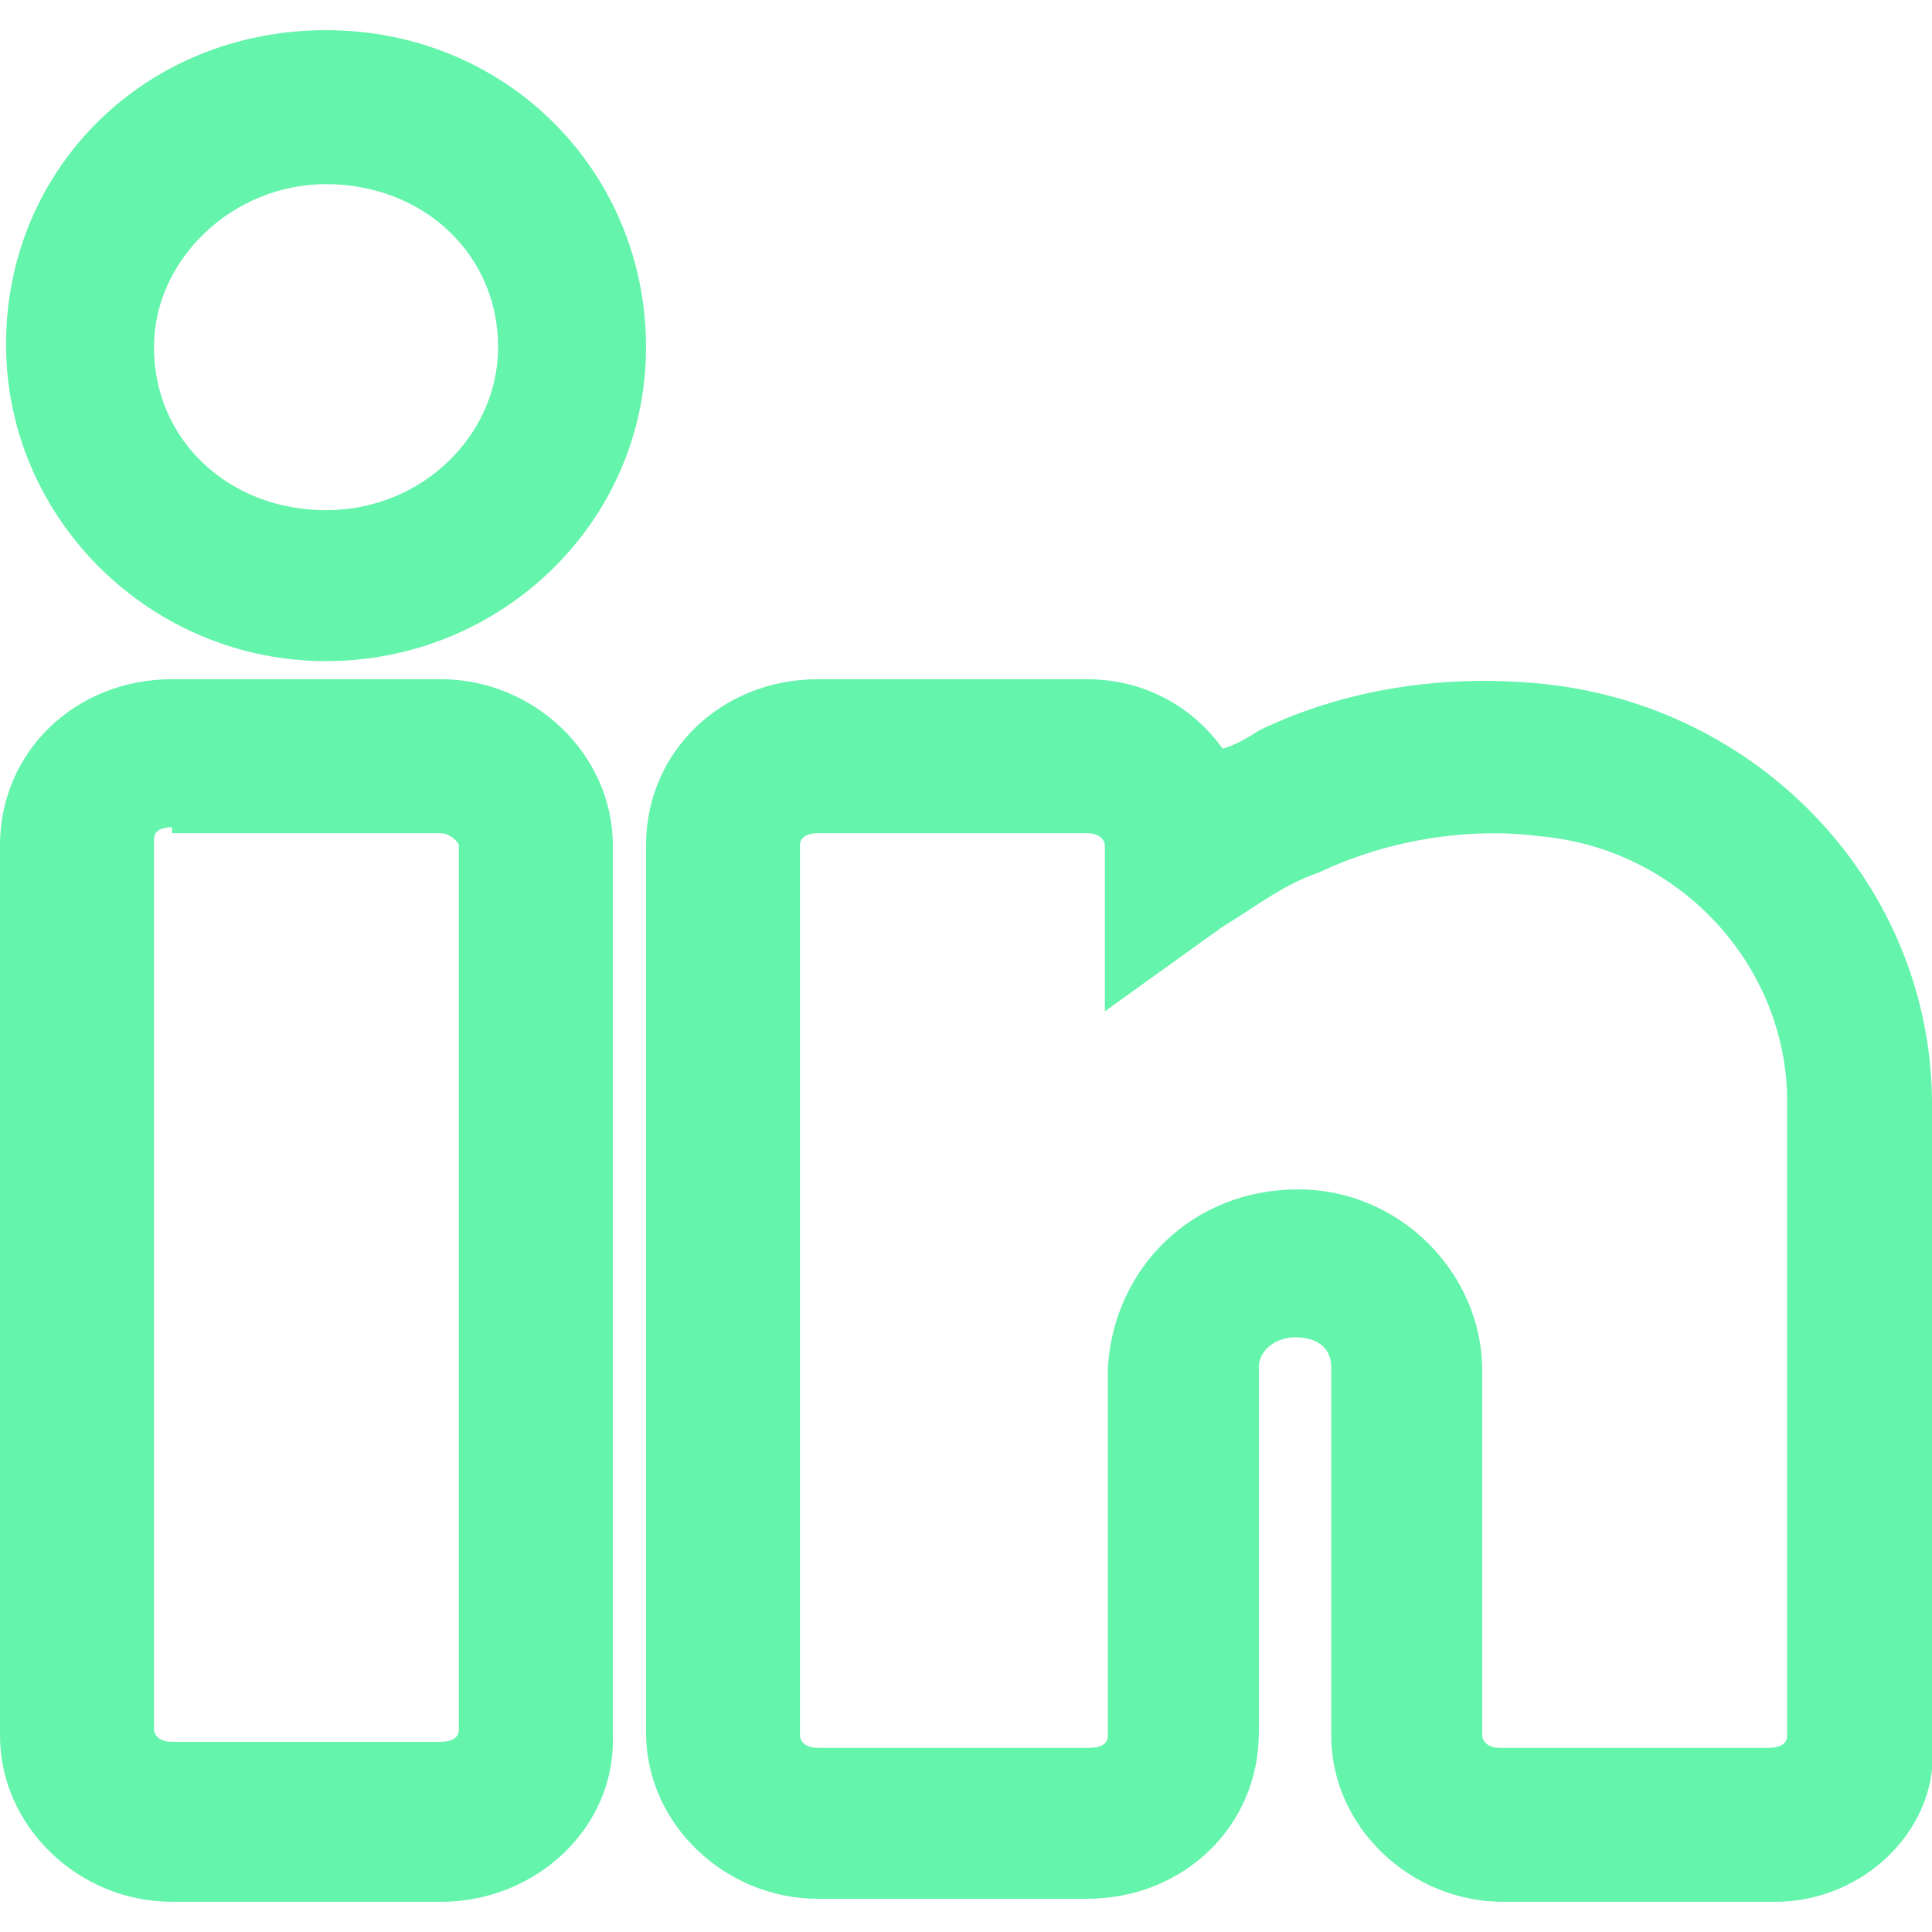 <?xml version="1.0" encoding="utf-8"?>
<!-- Generator: Adobe Illustrator 22.0.1, SVG Export Plug-In . SVG Version: 6.00 Build 0)  -->
<svg  fill="#64f4ac"  version="1.1" id="lni_lni-linkedin" xmlns="http://www.w3.org/2000/svg" xmlns:xlink="http://www.w3.org/1999/xlink" x="0px"
	 y="0px" viewBox="0 0 64 64" style="enable-background:new 0 0 64 64;" xml:space="preserve">
<g>
	<g>
		<path d="M14.6,63H5.7C2.6,63,0,60.5,0,57.5V28c0-3.1,2.5-5.5,5.7-5.5h8.9c3.1,0,5.7,2.5,5.7,5.5v29.5C20.4,60.5,17.8,63,14.6,63z
			 M5.7,27.4c-0.3,0-0.6,0.1-0.6,0.4v29.5c0,0.1,0.1,0.4,0.6,0.4h8.9c0.3,0,0.6-0.1,0.6-0.4V28c0-0.1-0.3-0.4-0.6-0.4H5.7V27.4z"/>
	</g>
	<g>
		<path d="M58.8,63h-9c-3.1,0-5.7-2.5-5.7-5.5V45.3c0-0.6-0.4-1-1.2-1c-0.6,0-1.2,0.4-1.2,1v12.1c0,3.1-2.5,5.5-5.7,5.5h-8.9
			c-3.1,0-5.7-2.5-5.7-5.5V28c0-3.1,2.5-5.5,5.7-5.5H36c1.9,0,3.5,0.9,4.5,2.3c0.4-0.1,0.9-0.4,1.2-0.6c3.1-1.5,6.6-1.9,9.8-1.5l0,0
			c7,0.9,12.4,6.7,12.5,13.7v21.3C64.3,60.5,61.8,63,58.8,63z M43,39.4c3.4,0,6.1,2.8,6.1,6v12.1c0,0.1,0.1,0.4,0.6,0.4h8.9
			c0.3,0,0.6-0.1,0.6-0.4V36.3c-0.1-4.4-3.6-8.2-8.2-8.6c-2.3-0.3-5,0.1-7.3,1.2c-1.2,0.4-2.2,1.2-3.2,1.8l-3.9,2.8V28
			c0-0.1-0.1-0.4-0.6-0.4h-8.9c-0.3,0-0.6,0.1-0.6,0.4v29.5c0,0.1,0.1,0.4,0.6,0.4h9c0.3,0,0.6-0.1,0.6-0.4V45.3
			C36.9,42,39.5,39.4,43,39.4z"/>
	</g>
	<g>
		<path d="M10.8,21.9c-5.8,0-10.6-4.7-10.6-10.5S4.8,1,10.8,1s10.6,4.7,10.6,10.5S16.6,21.9,10.8,21.9z M10.8,6.1
			c-3.1,0-5.7,2.5-5.7,5.4c0,3.1,2.5,5.4,5.7,5.4s5.7-2.5,5.7-5.4C16.5,8.4,14,6.1,10.8,6.1z"/>
	</g>
</g>
</svg>
